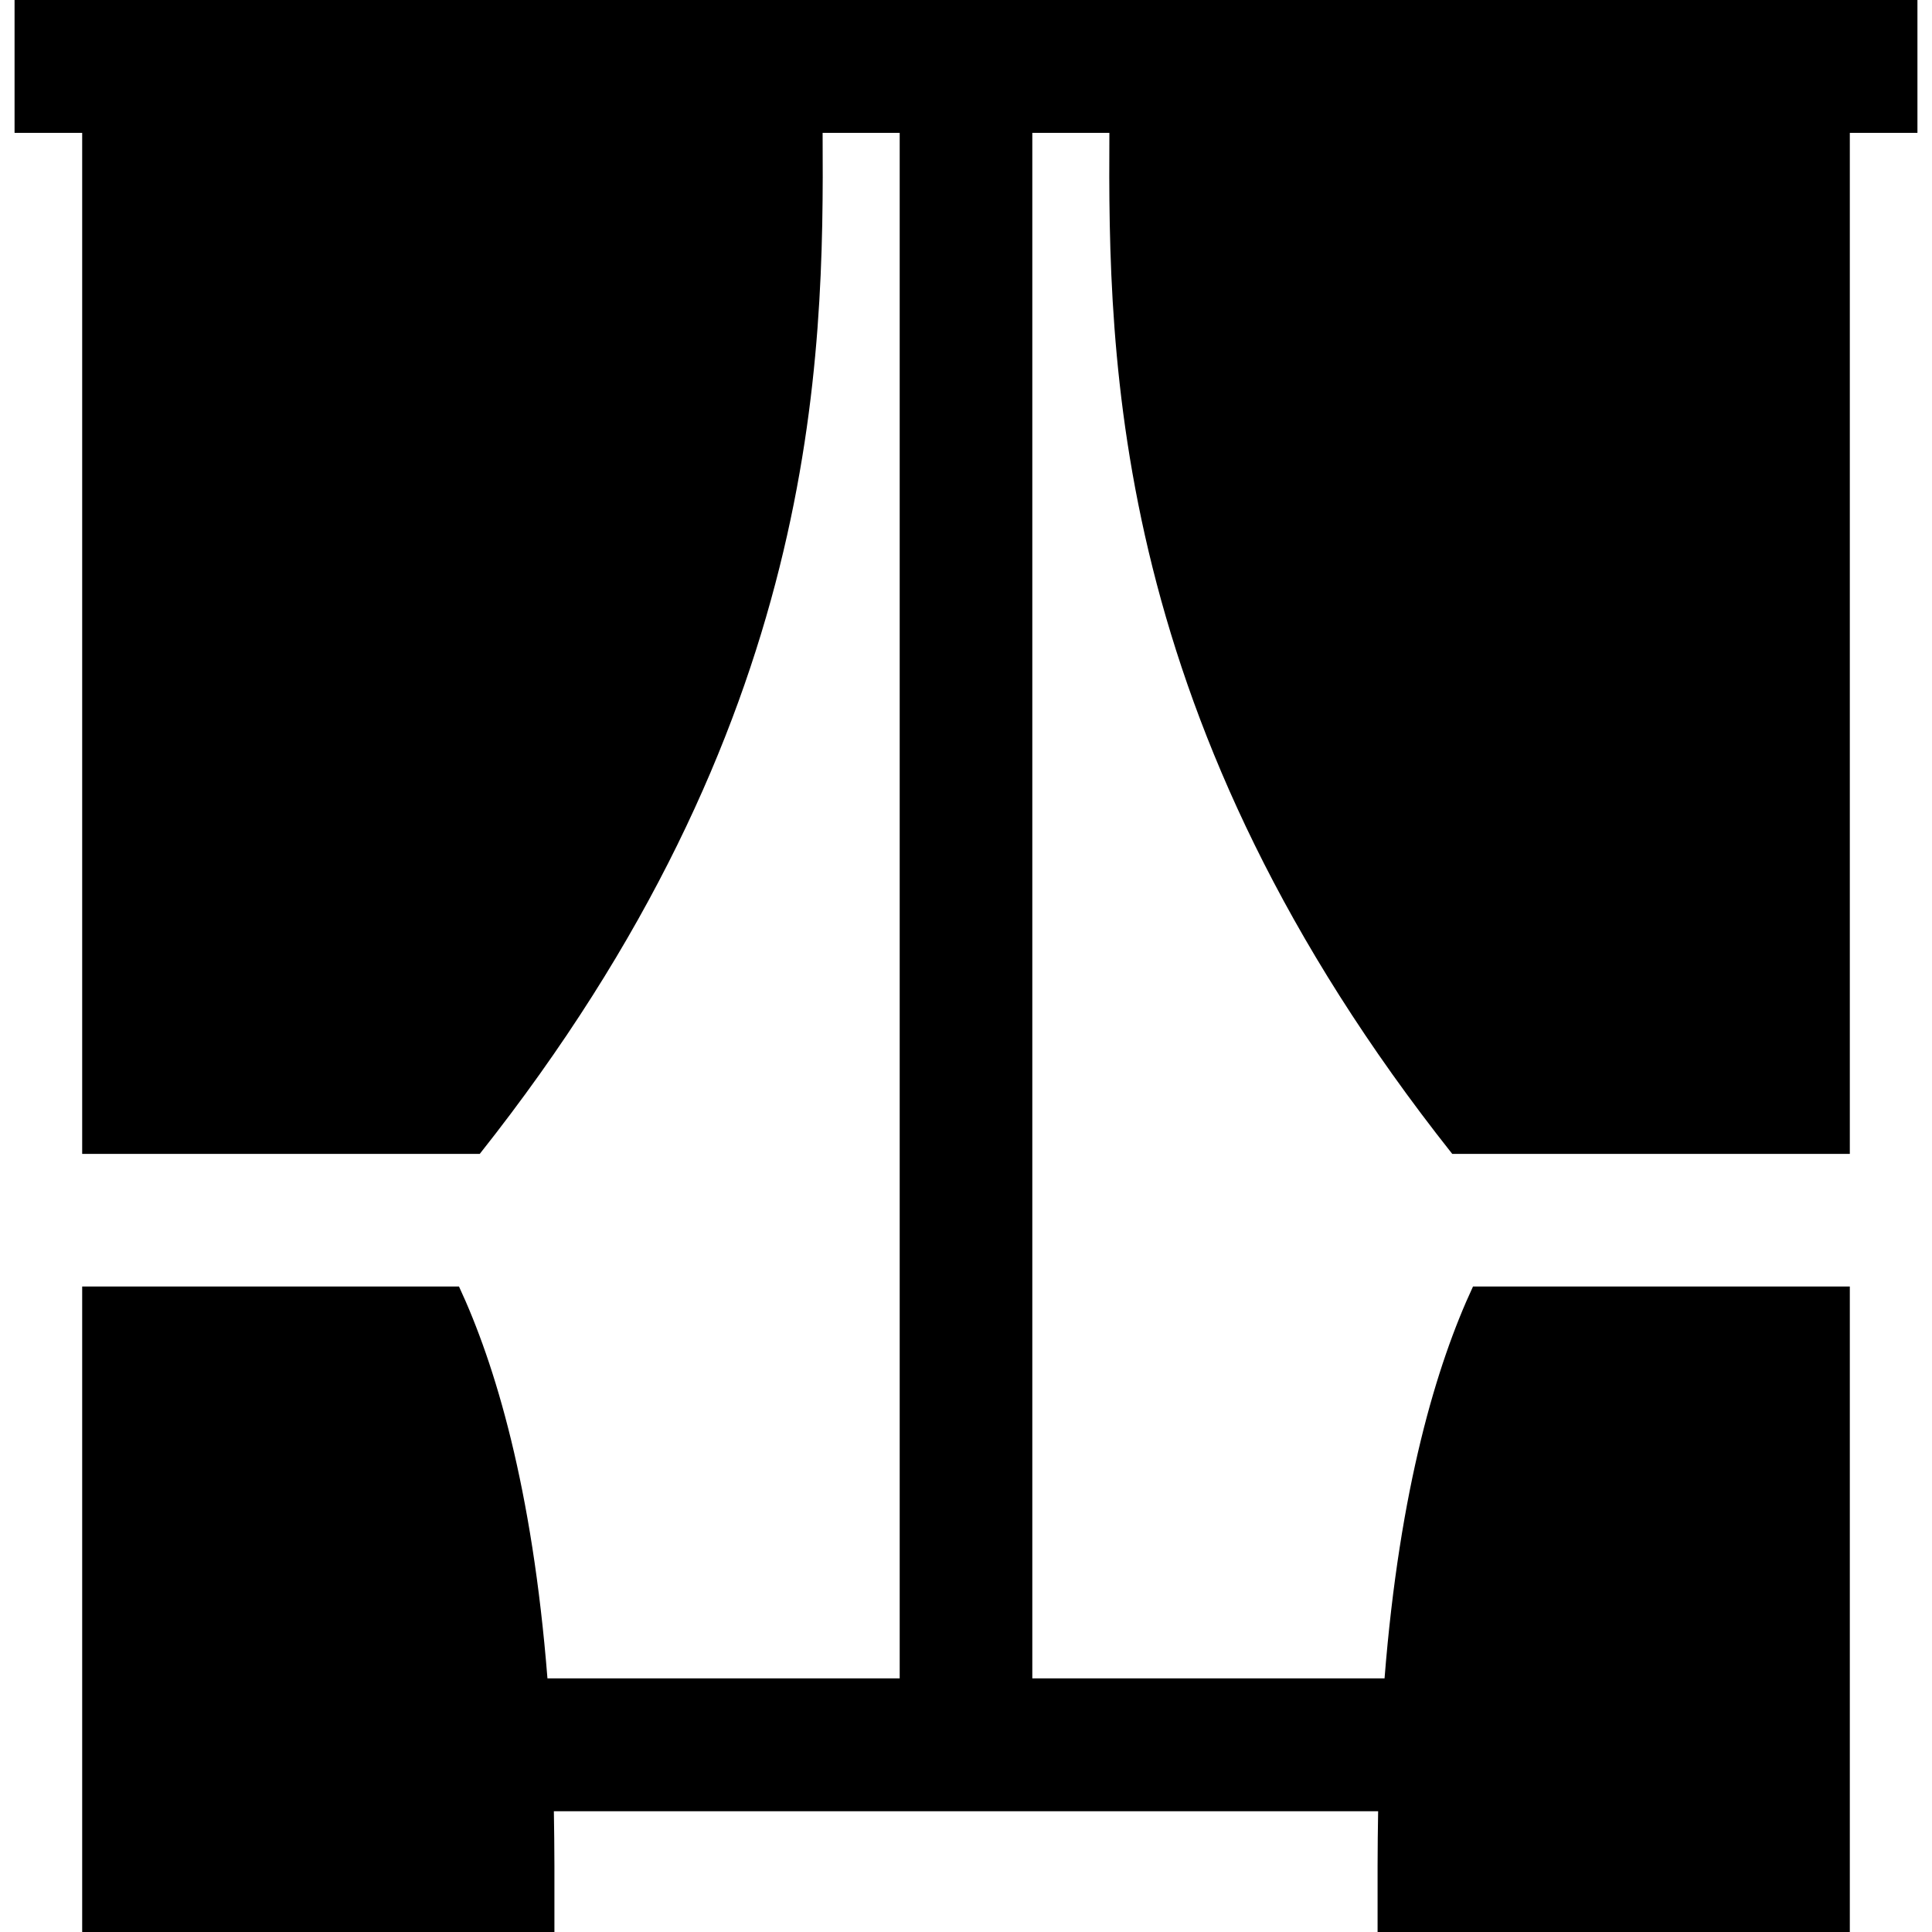 <?xml version="1.0" encoding="UTF-8"?>
<svg xmlns="http://www.w3.org/2000/svg" xmlns:xlink="http://www.w3.org/1999/xlink" width="28pt" height="28pt" viewBox="0 0 28 28" version="1.1">
<g id="surface1">
<path style=" stroke:none;fill-rule:nonzero;fill:rgb(0%,0%,0%);fill-opacity:1;" d="M 27.789 0 L 0.211 0 L 0.211 1.926 L 1.191 1.926 L 1.191 16.723 L 6.953 16.723 C 11.891 10.492 11.941 5.227 11.922 1.926 L 13.039 1.926 L 13.039 24.324 L 7.934 24.324 C 7.715 21.559 7.176 19.77 6.652 18.645 L 1.191 18.645 L 1.191 28 L 8.035 28 L 8.035 27.039 C 8.035 26.77 8.031 26.504 8.027 26.25 L 19.973 26.25 C 19.969 26.504 19.965 26.77 19.965 27.039 L 19.965 28 L 26.809 28 L 26.809 18.645 L 21.348 18.645 C 20.824 19.77 20.285 21.559 20.066 24.324 L 14.961 24.324 L 14.961 1.926 L 16.078 1.926 C 16.059 5.227 16.109 10.492 21.047 16.723 L 26.809 16.723 L 26.809 1.926 L 27.789 1.926 Z M 27.789 0 "/>
</g>
</svg>
